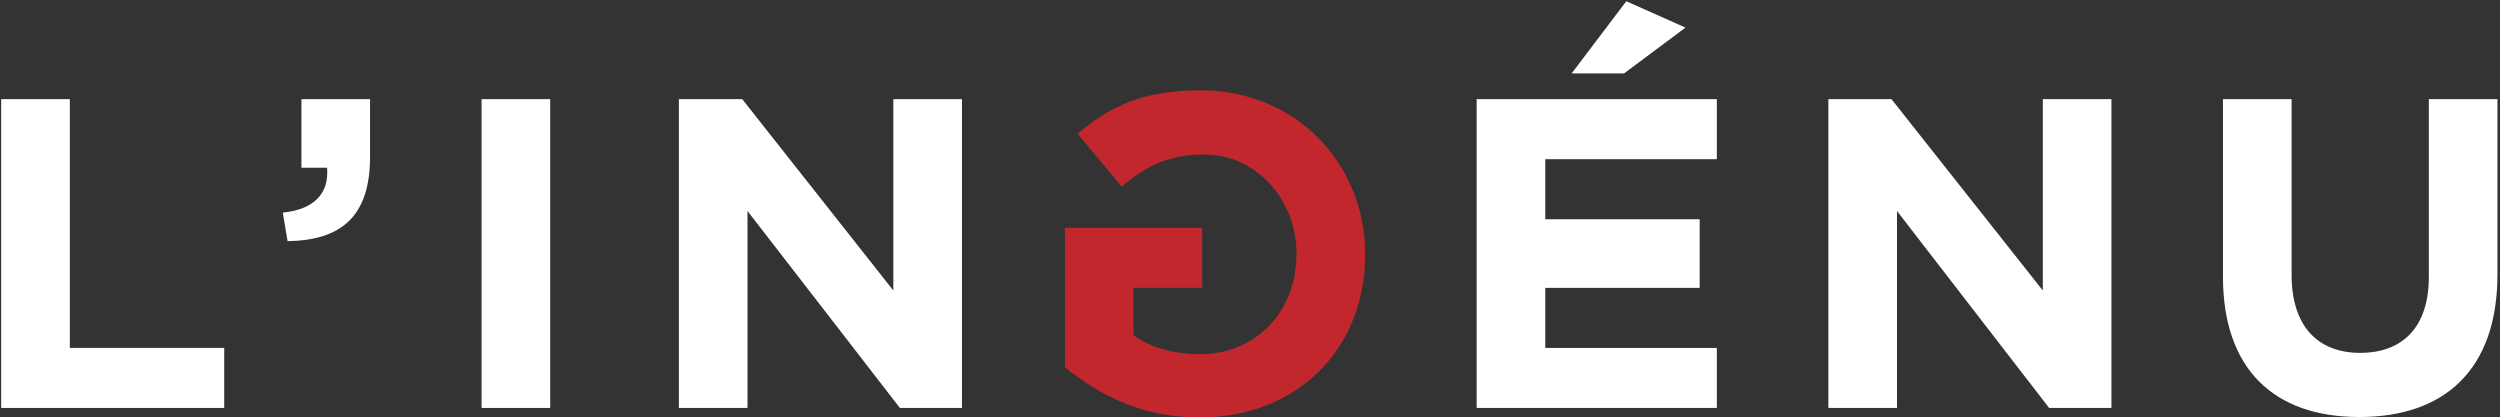 <?xml version="1.0" encoding="utf-8"?>
<!-- Generator: Adobe Illustrator 16.0.2, SVG Export Plug-In . SVG Version: 6.00 Build 0)  -->
<!DOCTYPE svg PUBLIC "-//W3C//DTD SVG 1.1//EN" "http://www.w3.org/Graphics/SVG/1.1/DTD/svg11.dtd">
<svg version="1.1" id="Layer_1" xmlns="http://www.w3.org/2000/svg" xmlns:xlink="http://www.w3.org/1999/xlink" x="0px" y="0px"
	 width="291.435px" height="48.665px" viewBox="0 0 291.435 48.665" enable-background="new 0 0 291.435 48.665"
	 xml:space="preserve">
<rect x="0" y="0" width="291.435" height="48.665" fill="#333333" stroke="none"/>
<g>
	<path fill="#FFFFFF" d="M0.139,11.557h8v29h18v7h-26V11.557z"/>
	<path fill="#FFFFFF" d="M32.967,24.789c3.633-0.369,5.424-2.232,5.16-5.232h-2.988v-8h8v6.718c0,6.952-3.349,9.735-9.616,9.84
		L32.967,24.789z"/>
	<path fill="#FFFFFF" d="M56.139,11.557h8v36h-8V11.557z"/>
	<path fill="#FFFFFF" d="M79.139,11.557h7.385l17.615,22.309V11.557h8v36h-7.234L87.139,24.596v22.961h-8V11.557z"/>
	<path fill="#C1272D" d="M139.822,48.665c-6.741,0-11.683-2.633-15.683-5.846V26.557h16v7h-8v5.522c2,1.475,4.787,2.212,7.736,2.212
		c6.531,0,11.264-4.951,11.264-11.692v-0.105c0-6.268-4.79-11.482-10.689-11.482c-4.266,0-6.846,1.37-9.69,3.739l-5.133-6.162
		c3.844-3.266,7.697-5.056,14.333-5.056c11.165,0,19.18,8.585,19.18,19.065v0.105C159.139,40.607,151.303,48.665,139.822,48.665z"/>
	<path fill="#FFFFFF" d="M172.139,11.557h28v7h-20v7h18v8h-18v7h20v7h-28V11.557z M189.585,0.144l6.899,3.074l-7.164,5.339h-6.108
		L189.585,0.144z"/>
	<path fill="#FFFFFF" d="M213.139,11.557h7.357l17.643,22.309V11.557h8v36h-7.262l-17.738-22.961v22.961h-8V11.557z"/>
	<path fill="#FFFFFF" d="M259.139,32.233V11.557h8v20.465c0,6.004,3.049,9.112,8,9.112s8-3.002,8-8.848V11.557h8v20.412
		c0,11.166-6.203,16.643-16.105,16.643C265.132,48.612,259.139,43.082,259.139,32.233z"/>
</g>
</svg>
